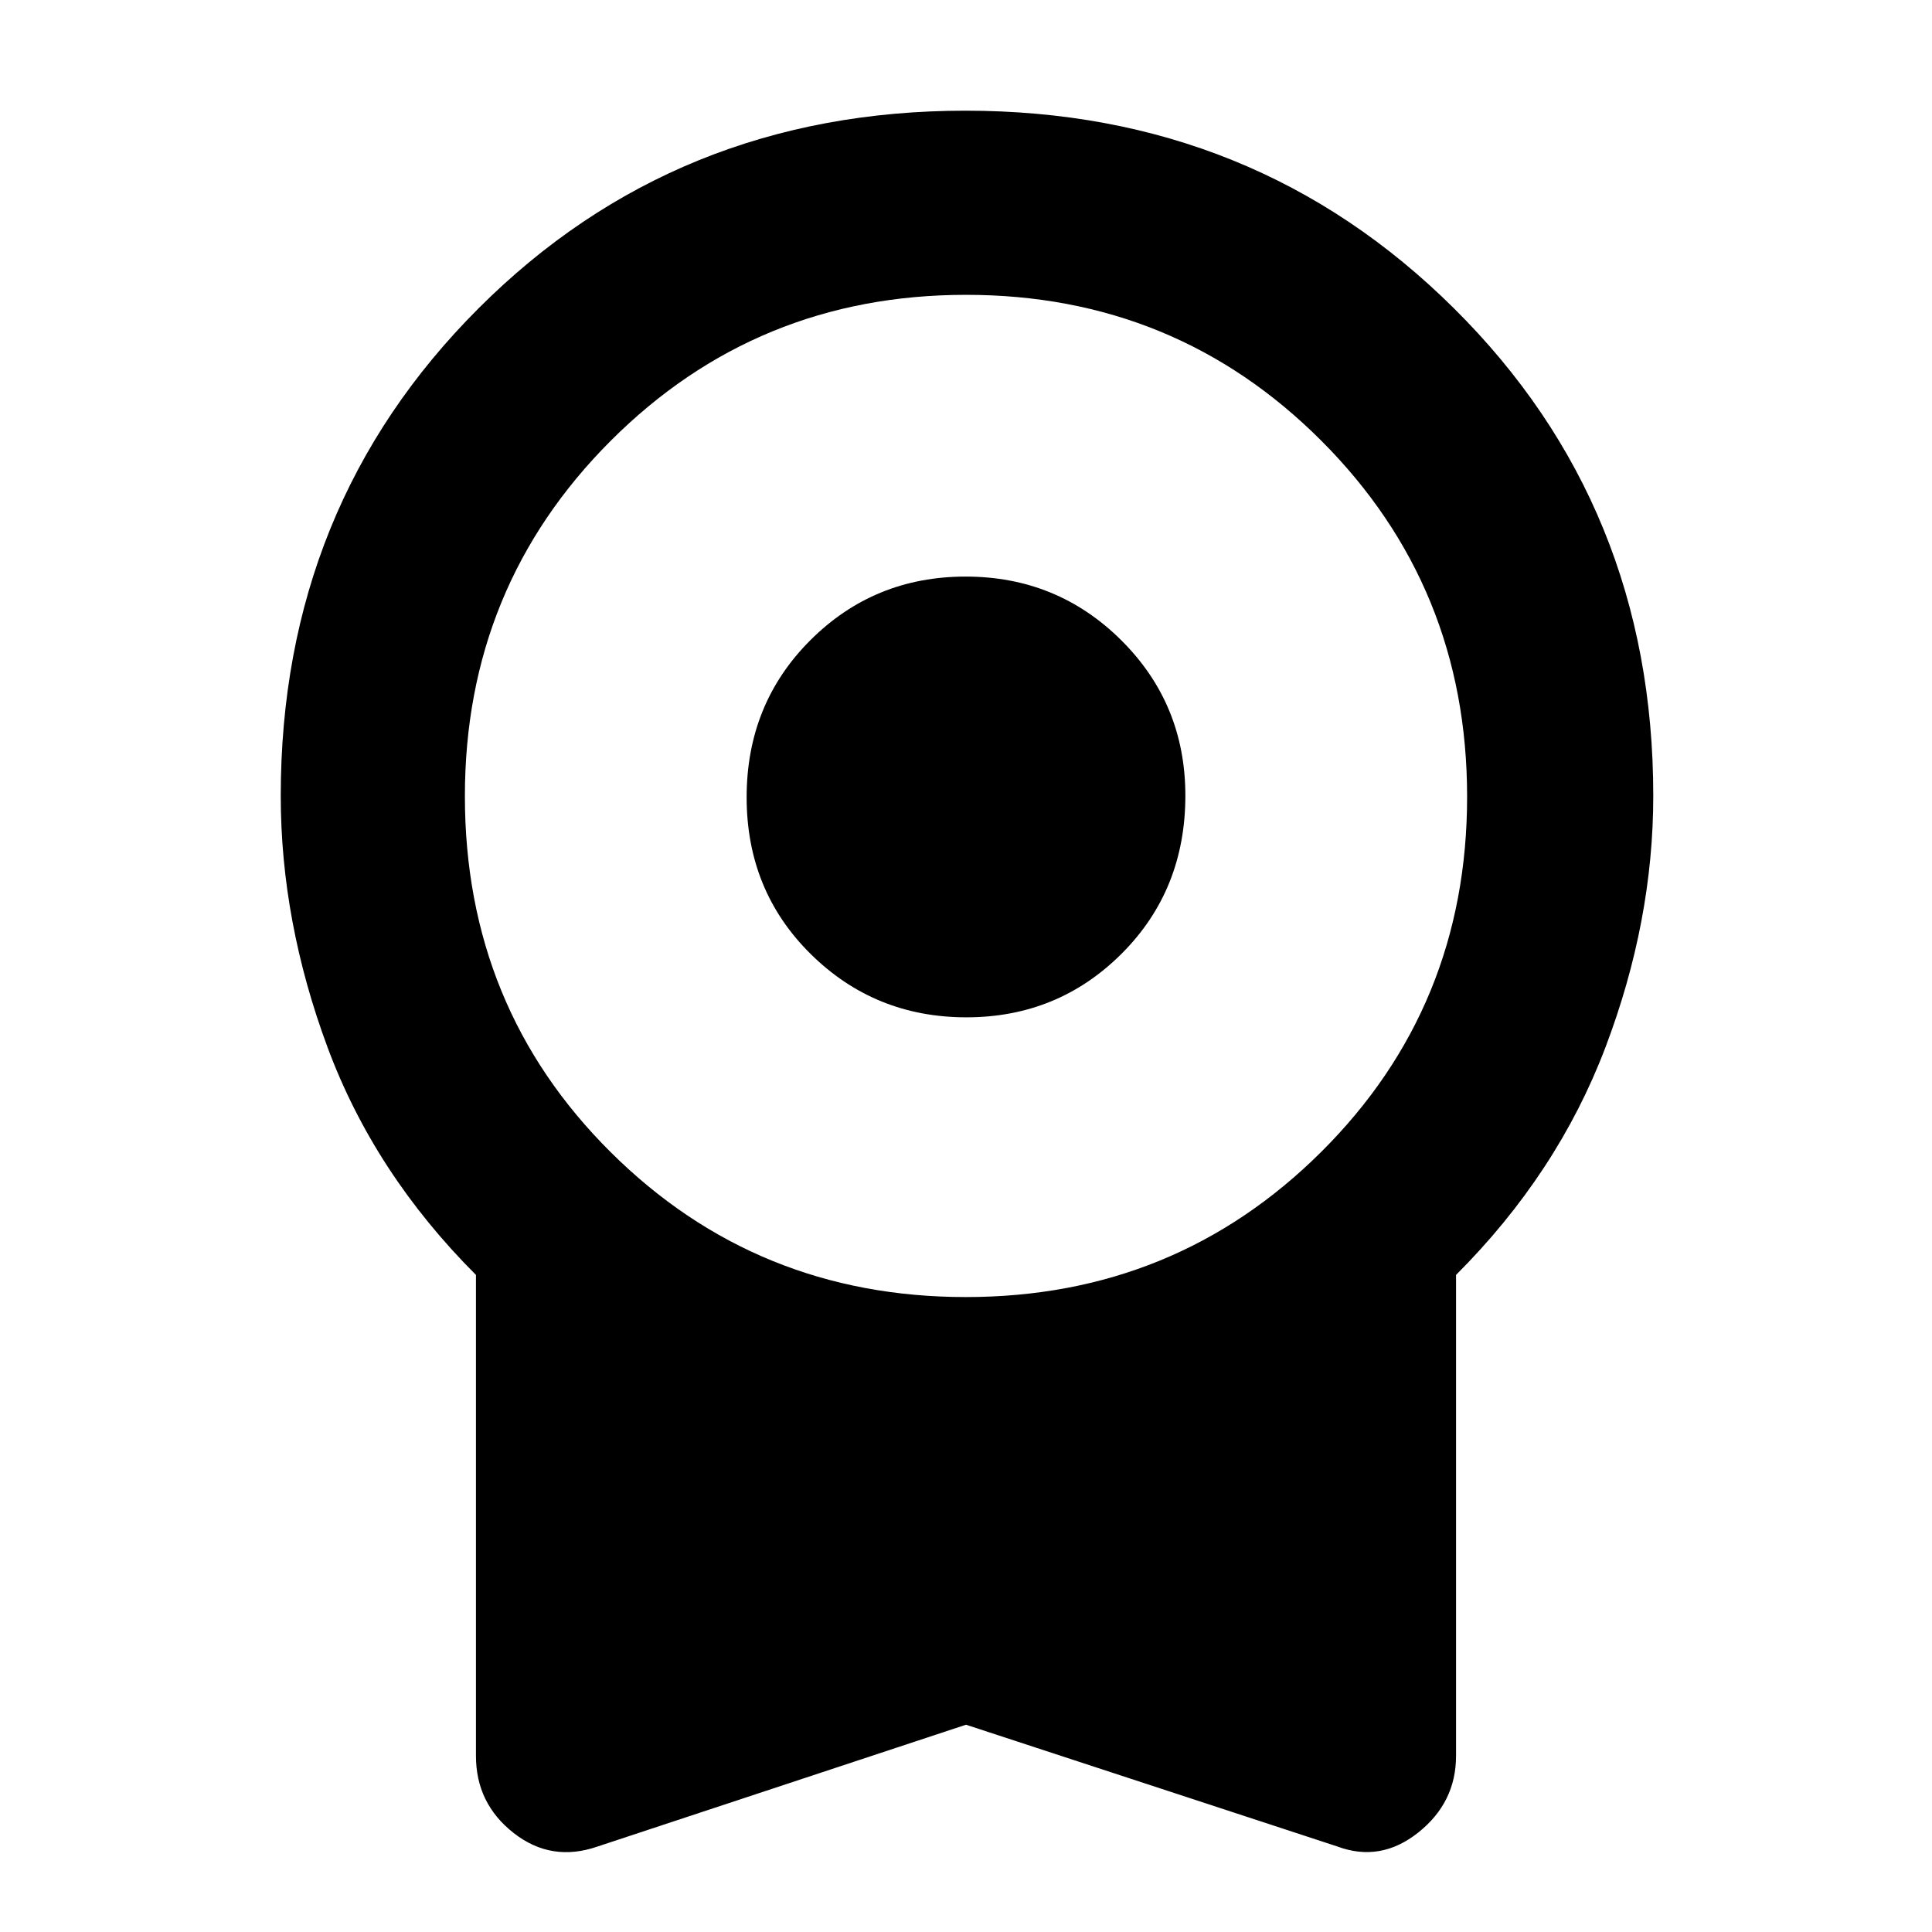 <svg xmlns="http://www.w3.org/2000/svg" height="48" viewBox="0 -960 960 960" width="48"><path d="M480.18-454.5q-45.51 0-77.35-31.45Q371-517.4 371-563.82q0-46.43 31.66-78.06 31.65-31.62 77.16-31.62t77.35 31.66Q589-610.19 589-564.68q0 46.93-31.66 78.55-31.65 31.63-77.16 31.63ZM480-103 297-42.5q-23 8-41.75-6.68T236.5-87.5v-239Q186-377 162.75-439.61q-23.25-62.6-23.25-124.96 0-143.93 98.25-242.18t242-98.25q143.76 0 242.75 98.25 99 98.25 99 242.18 0 62.36-23.75 124.96Q774-377 723.5-326.5v239q0 23.12-18.76 38.06-18.76 14.94-40.24 6.94L480-103Zm-.06-212.5q104.06 0 176.56-72.12t72.5-176.5Q729-668.5 656.56-741t-176.5-72.5q-104.06 0-176.56 72.49-72.5 72.5-72.5 176.63 0 104.88 72.44 176.88t176.5 72Z"/></svg>